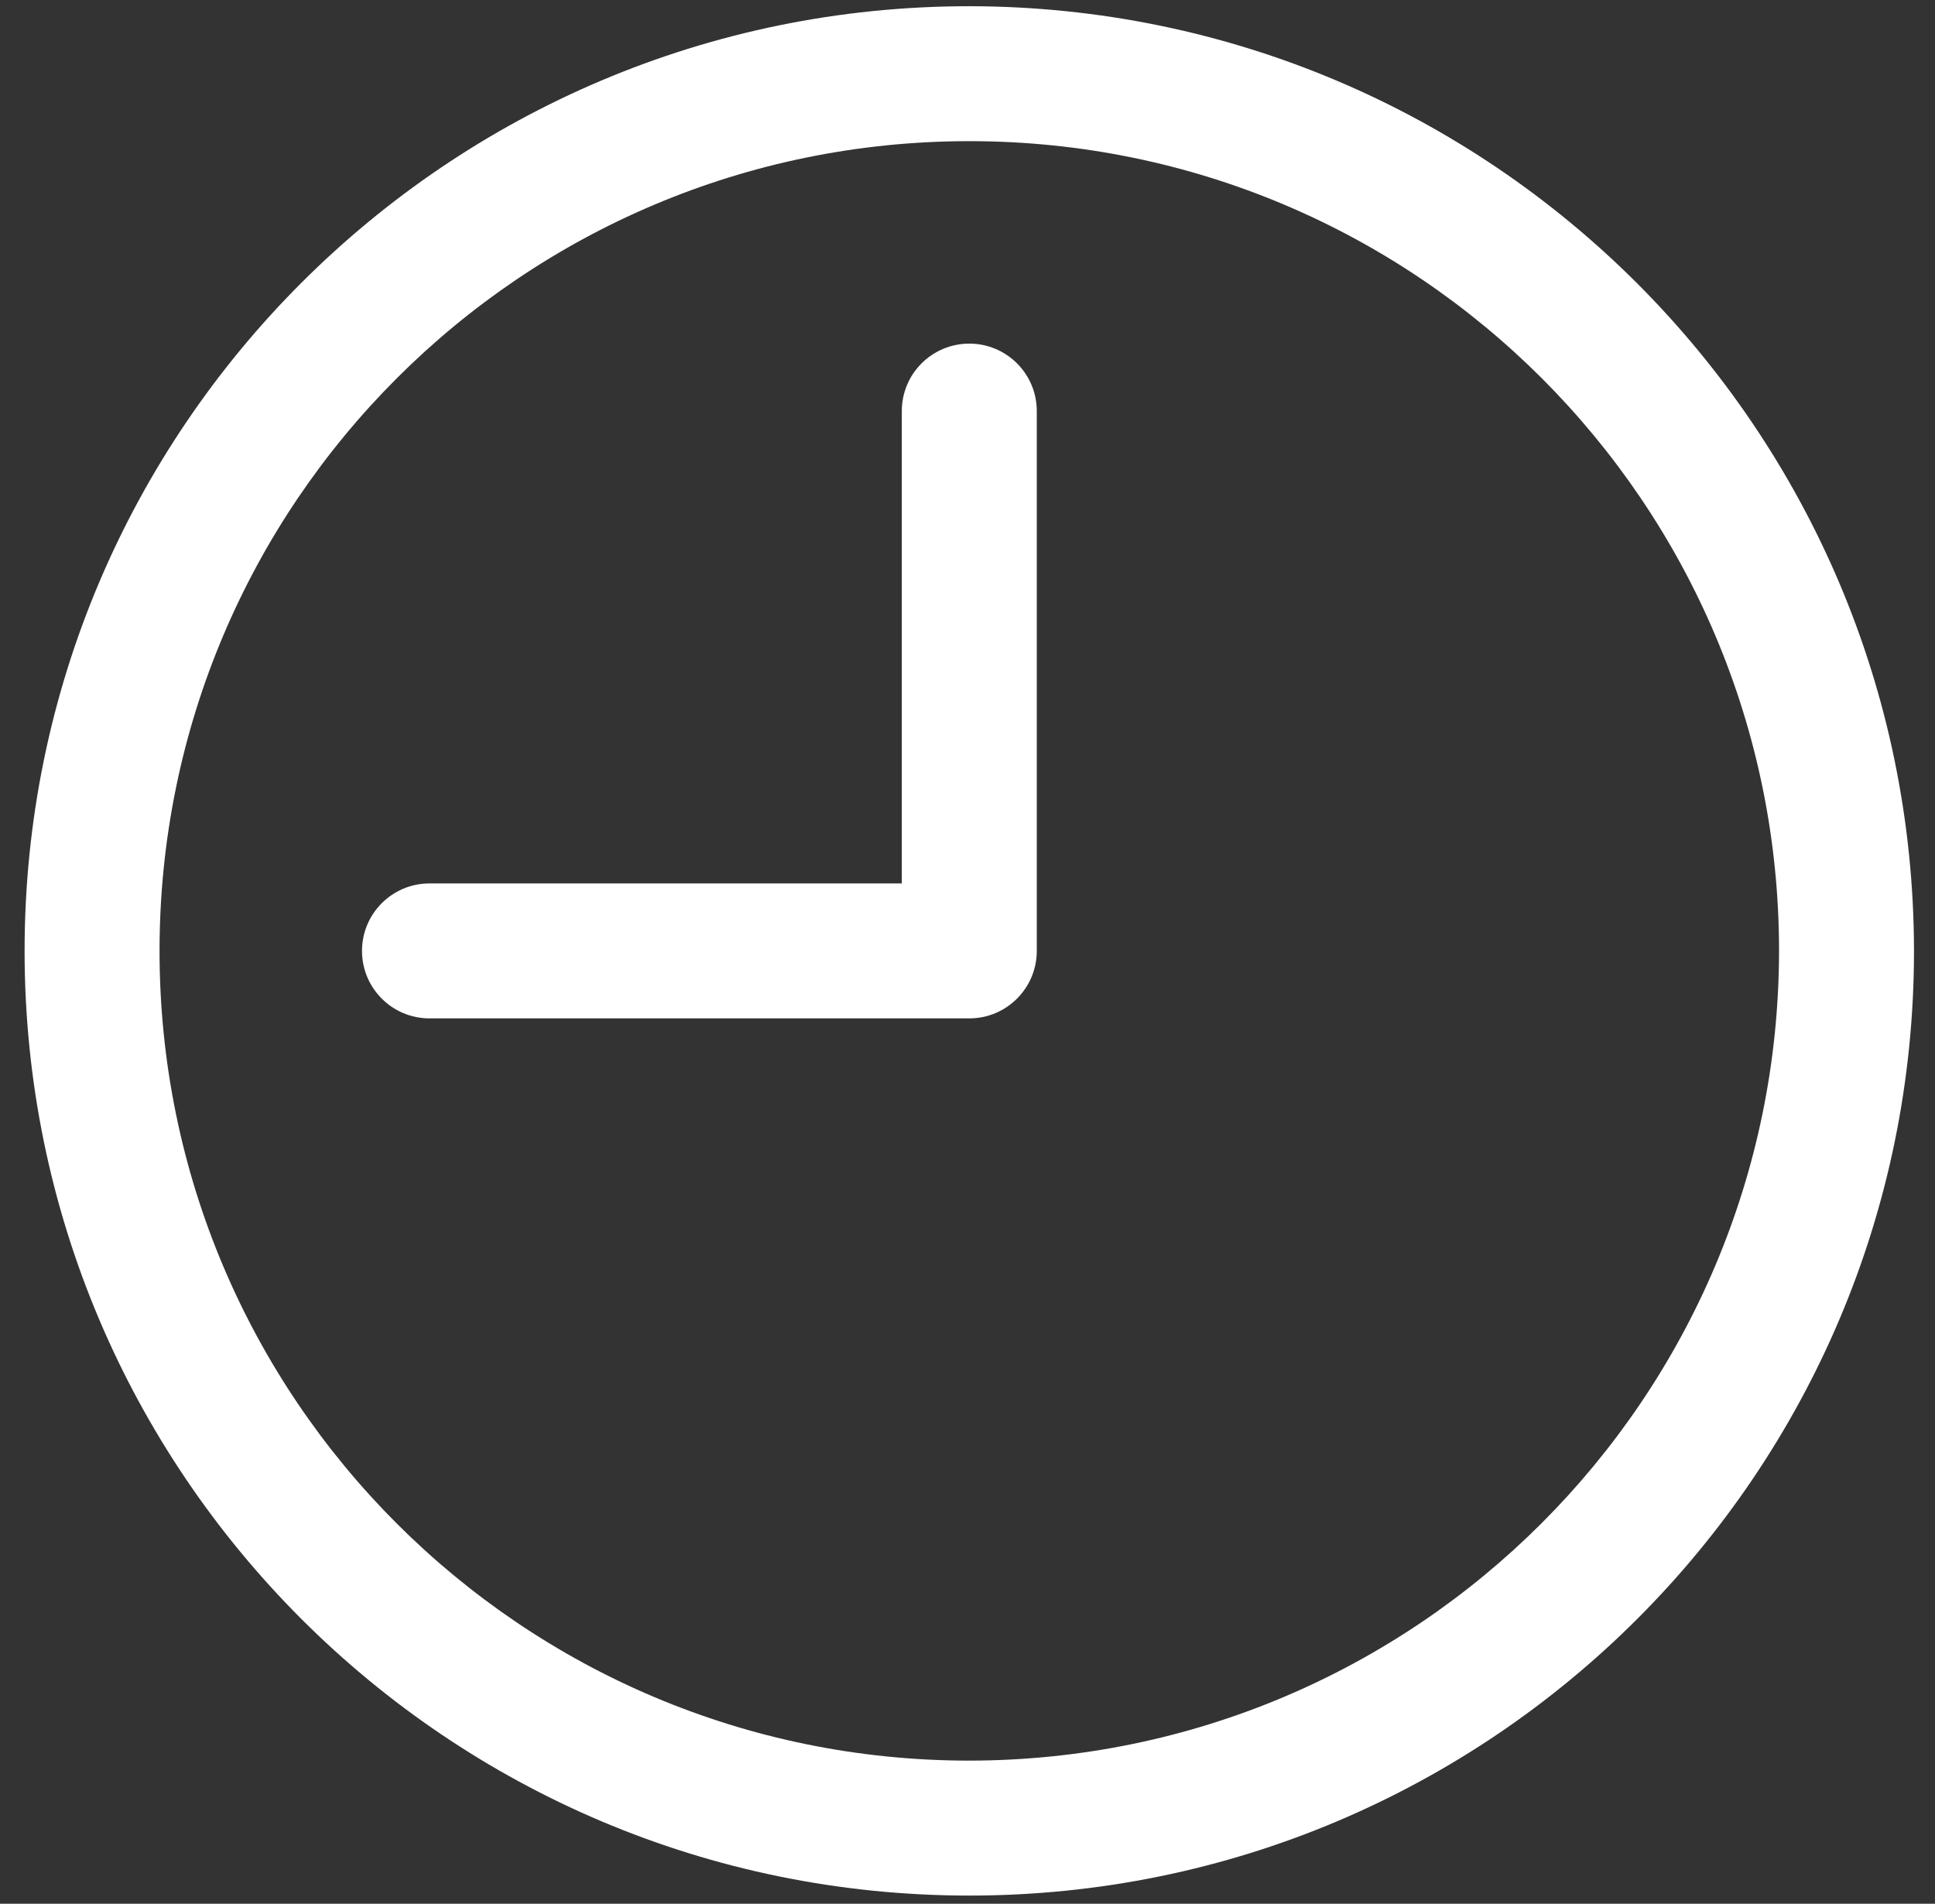 <svg width="62" height="61" viewBox="0 0 62 61" fill="none" xmlns="http://www.w3.org/2000/svg">
<rect x="0" y="0" width="62" height="61" fill="#333333" stroke="none"/>
<g clip-path="url(#clip0)">
<path d="M31.058 0.199C14.34 0.199 0.788 13.751 0.788 30.469C0.788 47.186 14.34 60.738 31.058 60.738C47.775 60.738 61.327 47.186 61.327 30.469C61.309 13.759 47.768 0.217 31.058 0.199ZM31.058 56.414C16.728 56.414 5.112 44.798 5.112 30.469C5.112 16.14 16.728 4.523 31.058 4.523C45.387 4.523 57.003 16.14 57.003 30.469C56.987 44.792 45.38 56.398 31.058 56.414Z" fill="white"/>
<path d="M31.058 11.01C29.863 11.01 28.895 11.978 28.895 13.172V28.307H13.761C12.567 28.307 11.599 29.275 11.599 30.469C11.599 31.663 12.567 32.631 13.761 32.631H31.058C32.252 32.631 33.22 31.663 33.22 30.469V13.172C33.22 11.978 32.252 11.01 31.058 11.01Z" fill="white"/>
</g>
<defs>
<clipPath id="clip0">
<rect width="60.539" height="60.539" fill="white" transform="translate(0.788 0.199)"/>
</clipPath>
</defs>
</svg>
